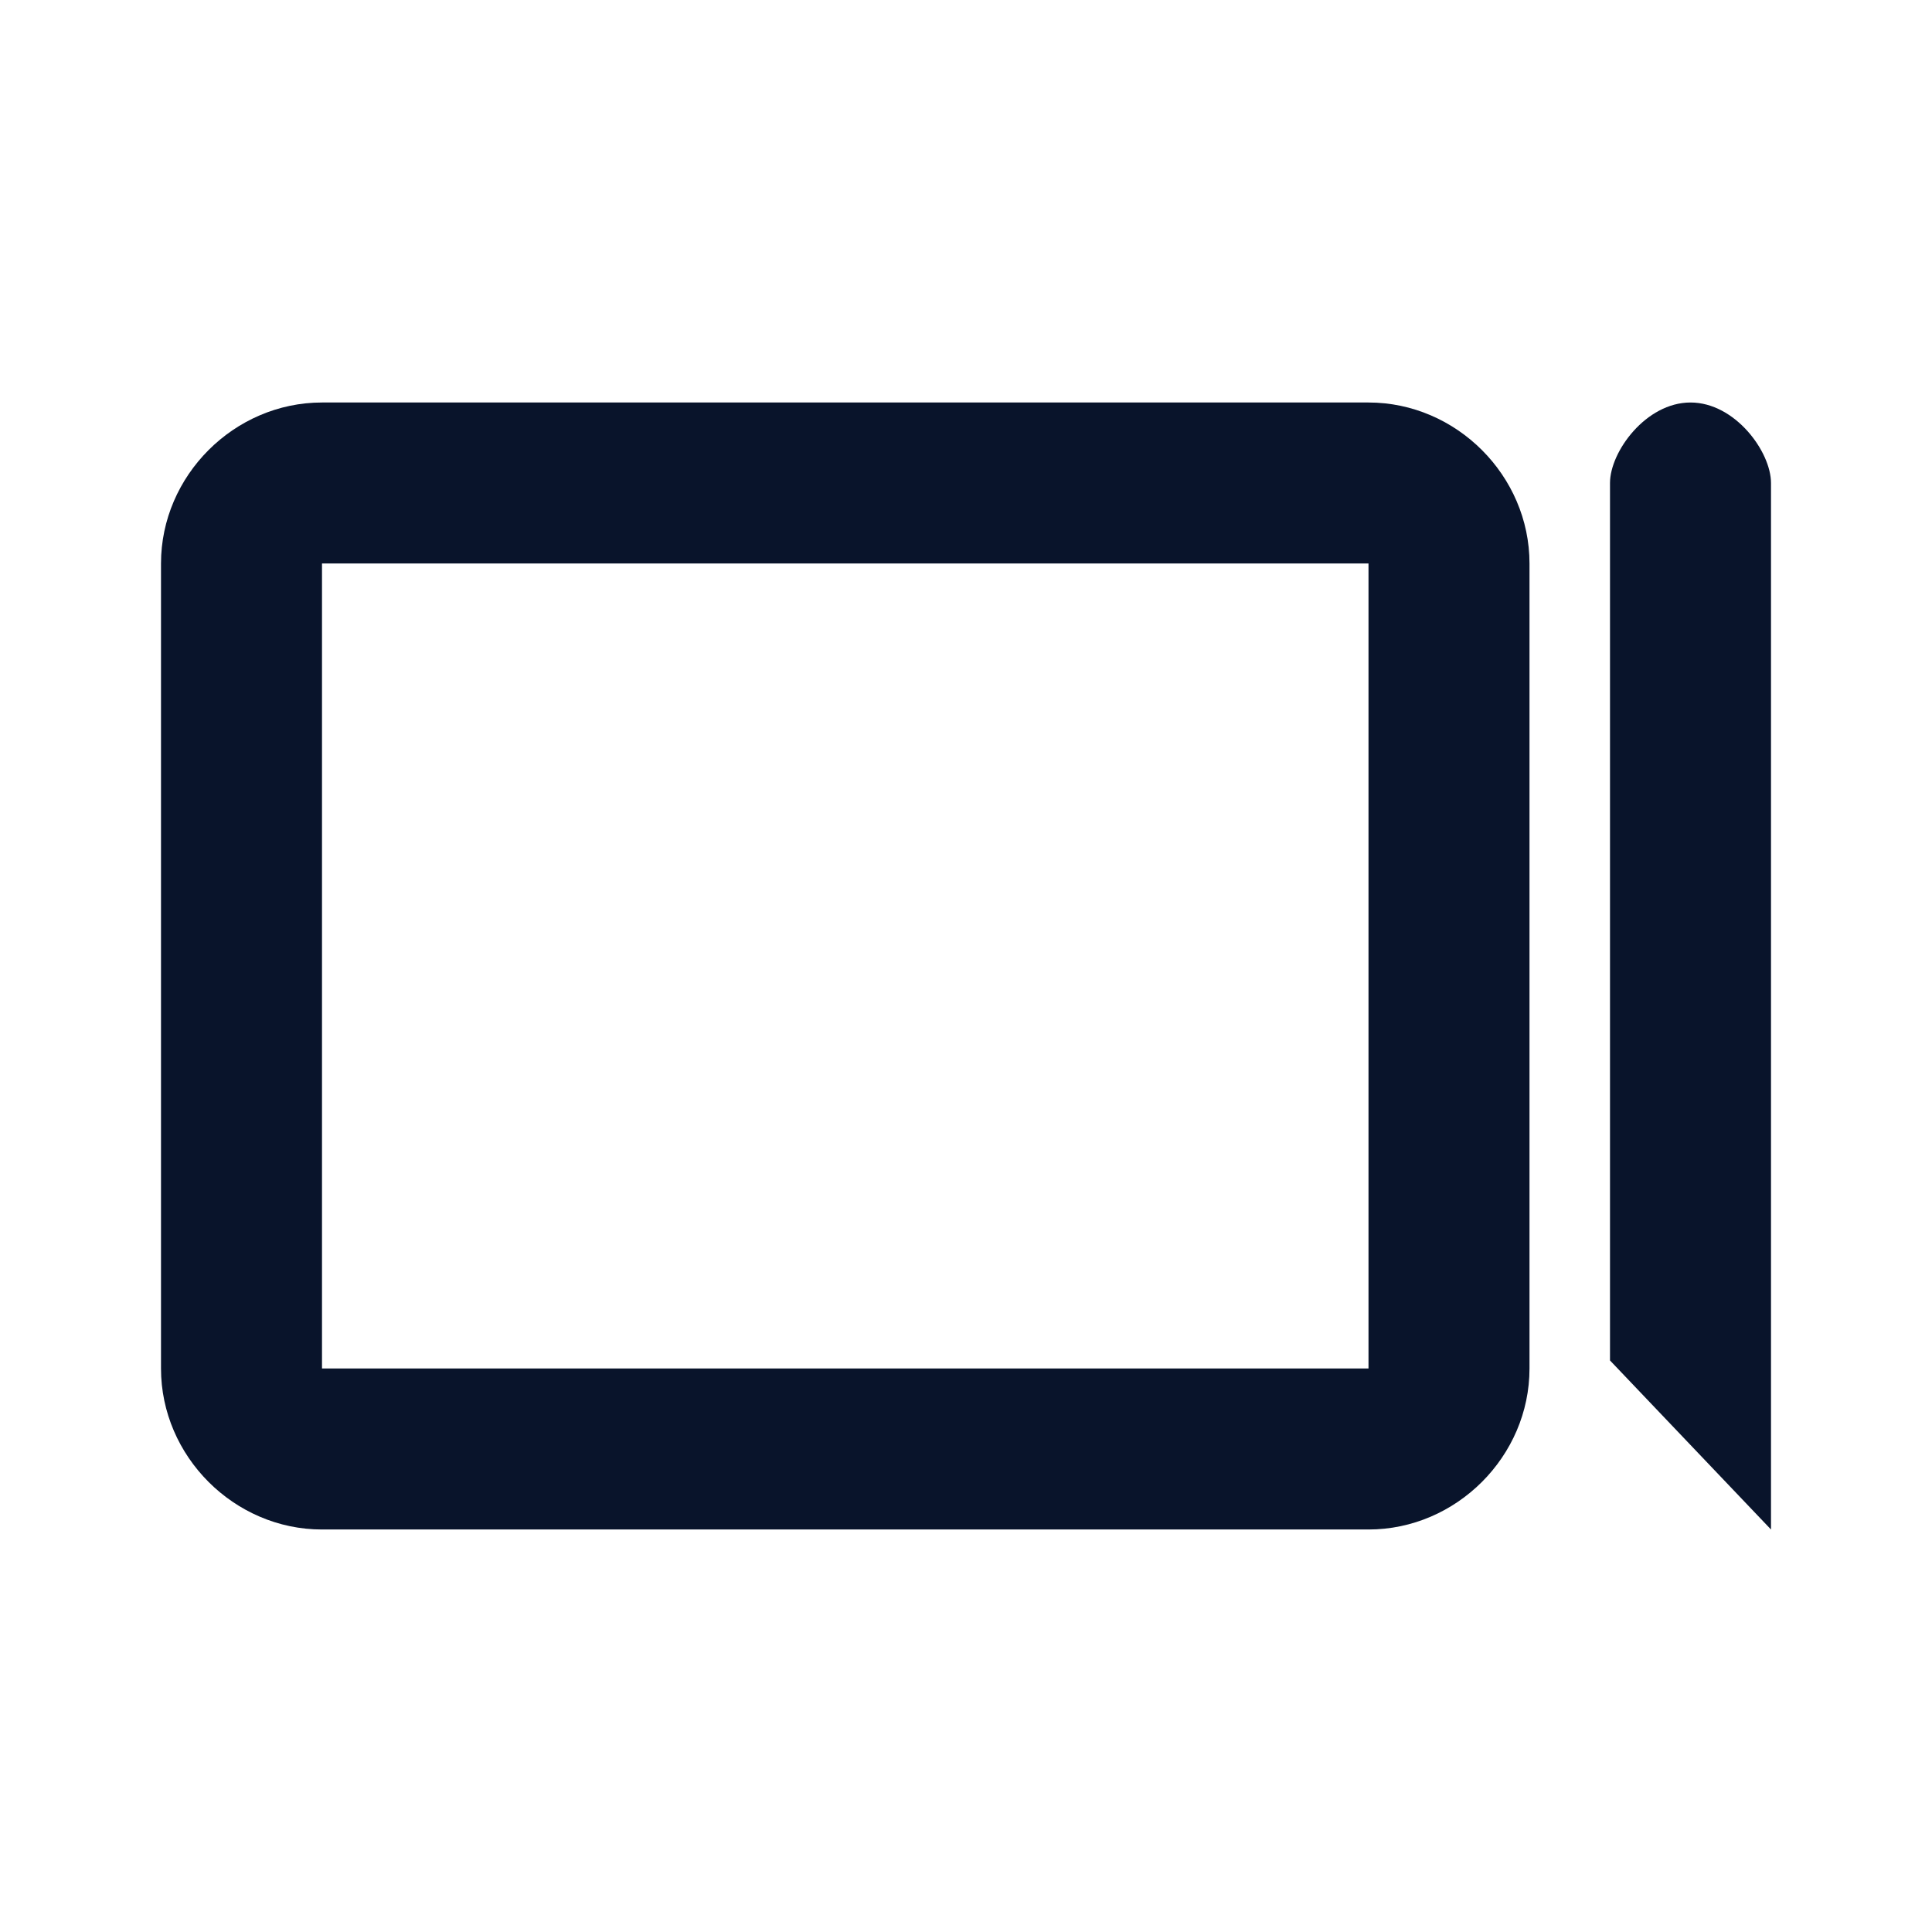 <svg xmlns="http://www.w3.org/2000/svg" viewBox="0 0 24 24">
 <path d="m21 5c-0.554 0-1 0.612-1 1v10.9l2 2.1v-13c0-0.388-0.446-1-1-1z" fill="#09142b" />
 <path d="m4 5c-1.091 0-2 0.909-2 2v10c0 1.091 0.909 2 2 2h13c1.091 0 2-0.909 2-2v-10c0-1.091-0.909-2-2-2h-13zm0 2h13v10h-13v-10z" color-rendering="auto" fill="#09142b" image-rendering="auto" shape-rendering="auto" />
</svg>